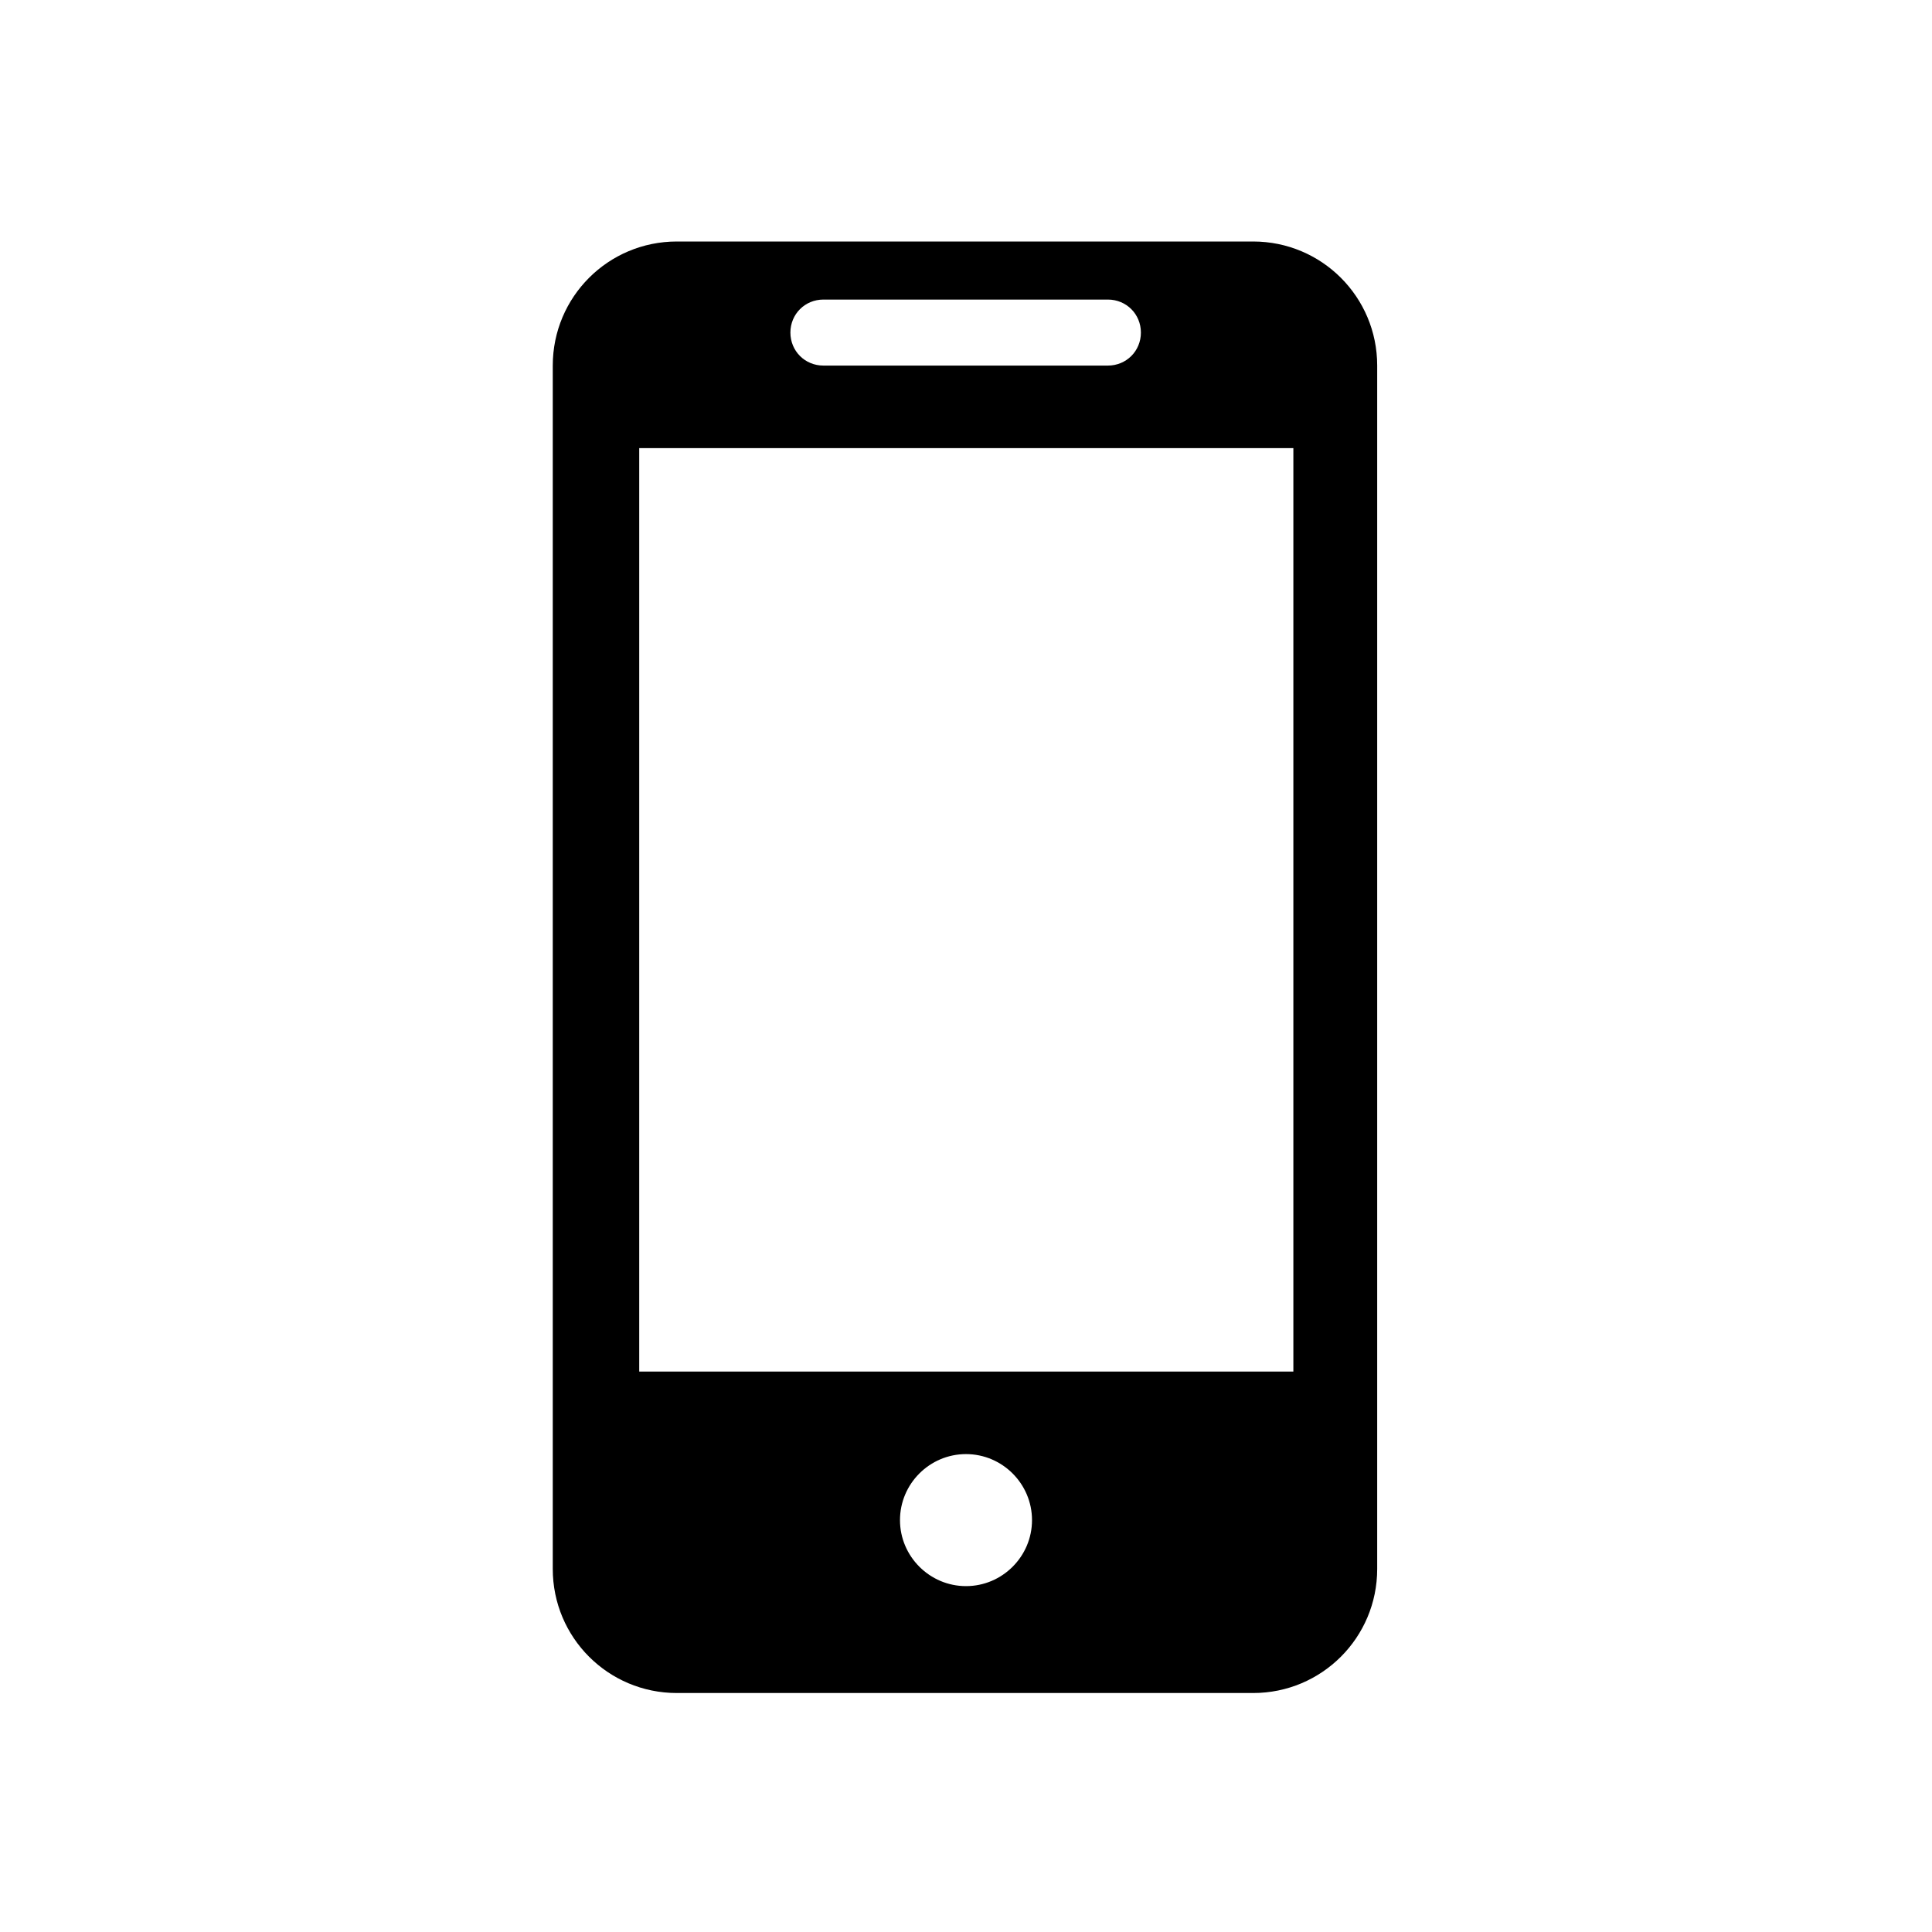 <svg xmlns="http://www.w3.org/2000/svg" viewBox="0 0 36 36" fill="none">
<path d="m23.363 4.5H12.612C11.333 4.5 10.3 5.533 10.3 6.812v22.423c0 1.279 1.033 2.312 2.312 2.312h10.738c1.279 0 2.312-1.033 2.312-2.312V6.812c0-1.279-1.033-2.312-2.312-2.312Zm-8.02 1.082h5.301c.344 0 .615.271.615.615s-.271.615-.615.615h-5.301c-.344 0-.615-.271-.615-.615s.271-.615.615-.615Zm2.657 23.973c-.676 0-1.23-.553-1.23-1.23s.553-1.23 1.23-1.23 1.23.553 1.23 1.23-.553 1.23-1.23 1.23Zm6.125-3.998H11.911V8.35h12.189v17.22Z" fill="currentColor"></path></svg>